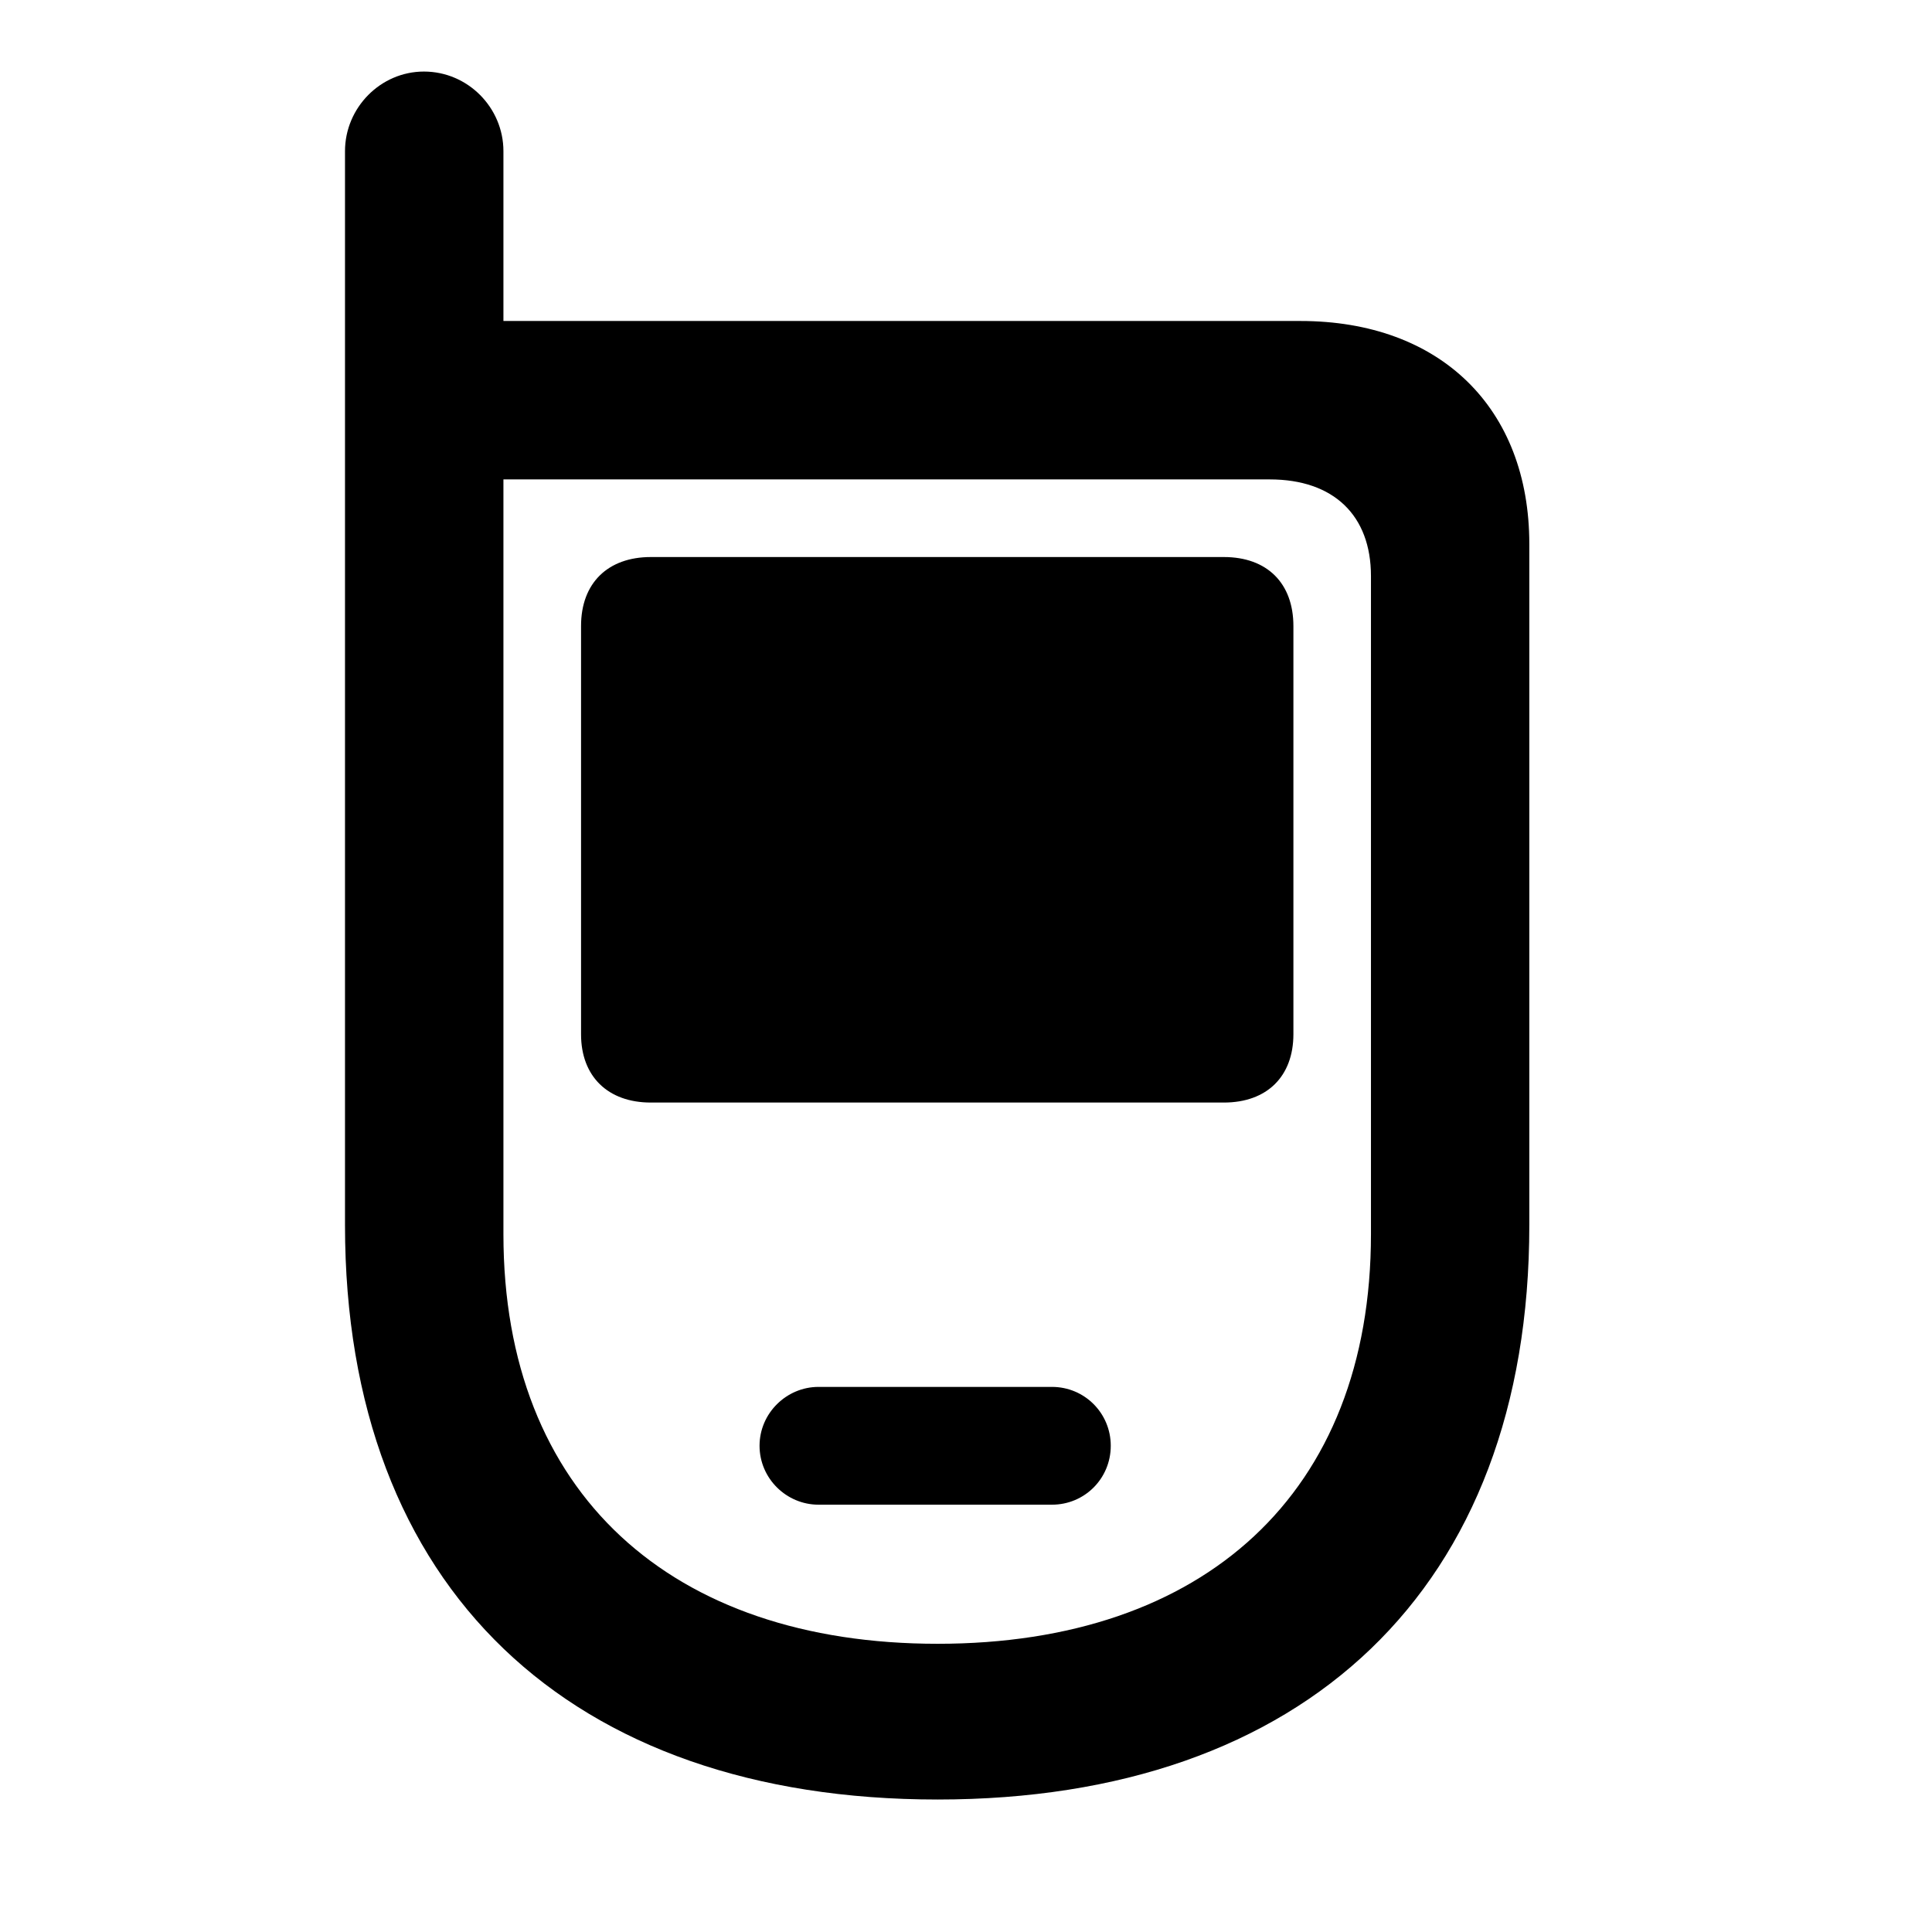<svg width="28" height="28" viewBox="0 0 28 28" fill="none" xmlns="http://www.w3.org/2000/svg">
<path d="M13.589 26.08C18.897 26.08 22.164 23.029 22.164 17.756V7.884C22.164 5.915 20.875 4.652 18.846 4.652H7.296V2.191C7.296 1.561 6.781 1.037 6.144 1.037C5.515 1.037 5 1.561 5 2.191V17.756C5 23.029 8.269 26.08 13.589 26.08ZM13.589 23.823C9.729 23.823 7.296 21.644 7.296 17.887V6.948H18.402C19.327 6.948 19.869 7.468 19.869 8.349V17.887C19.869 21.644 17.445 23.823 13.589 23.823ZM9.432 15.979H17.737C18.363 15.979 18.745 15.599 18.745 14.988V9.074C18.745 8.451 18.363 8.073 17.737 8.073H9.432C8.811 8.073 8.421 8.449 8.421 9.072V14.99C8.421 15.601 8.811 15.979 9.432 15.979ZM11.862 21.807H15.246C15.719 21.807 16.098 21.428 16.098 20.953C16.098 20.481 15.719 20.1 15.246 20.1H11.862C11.399 20.1 11.008 20.481 11.008 20.953C11.008 21.428 11.399 21.807 11.862 21.807Z" fill="black"/>
</svg>
